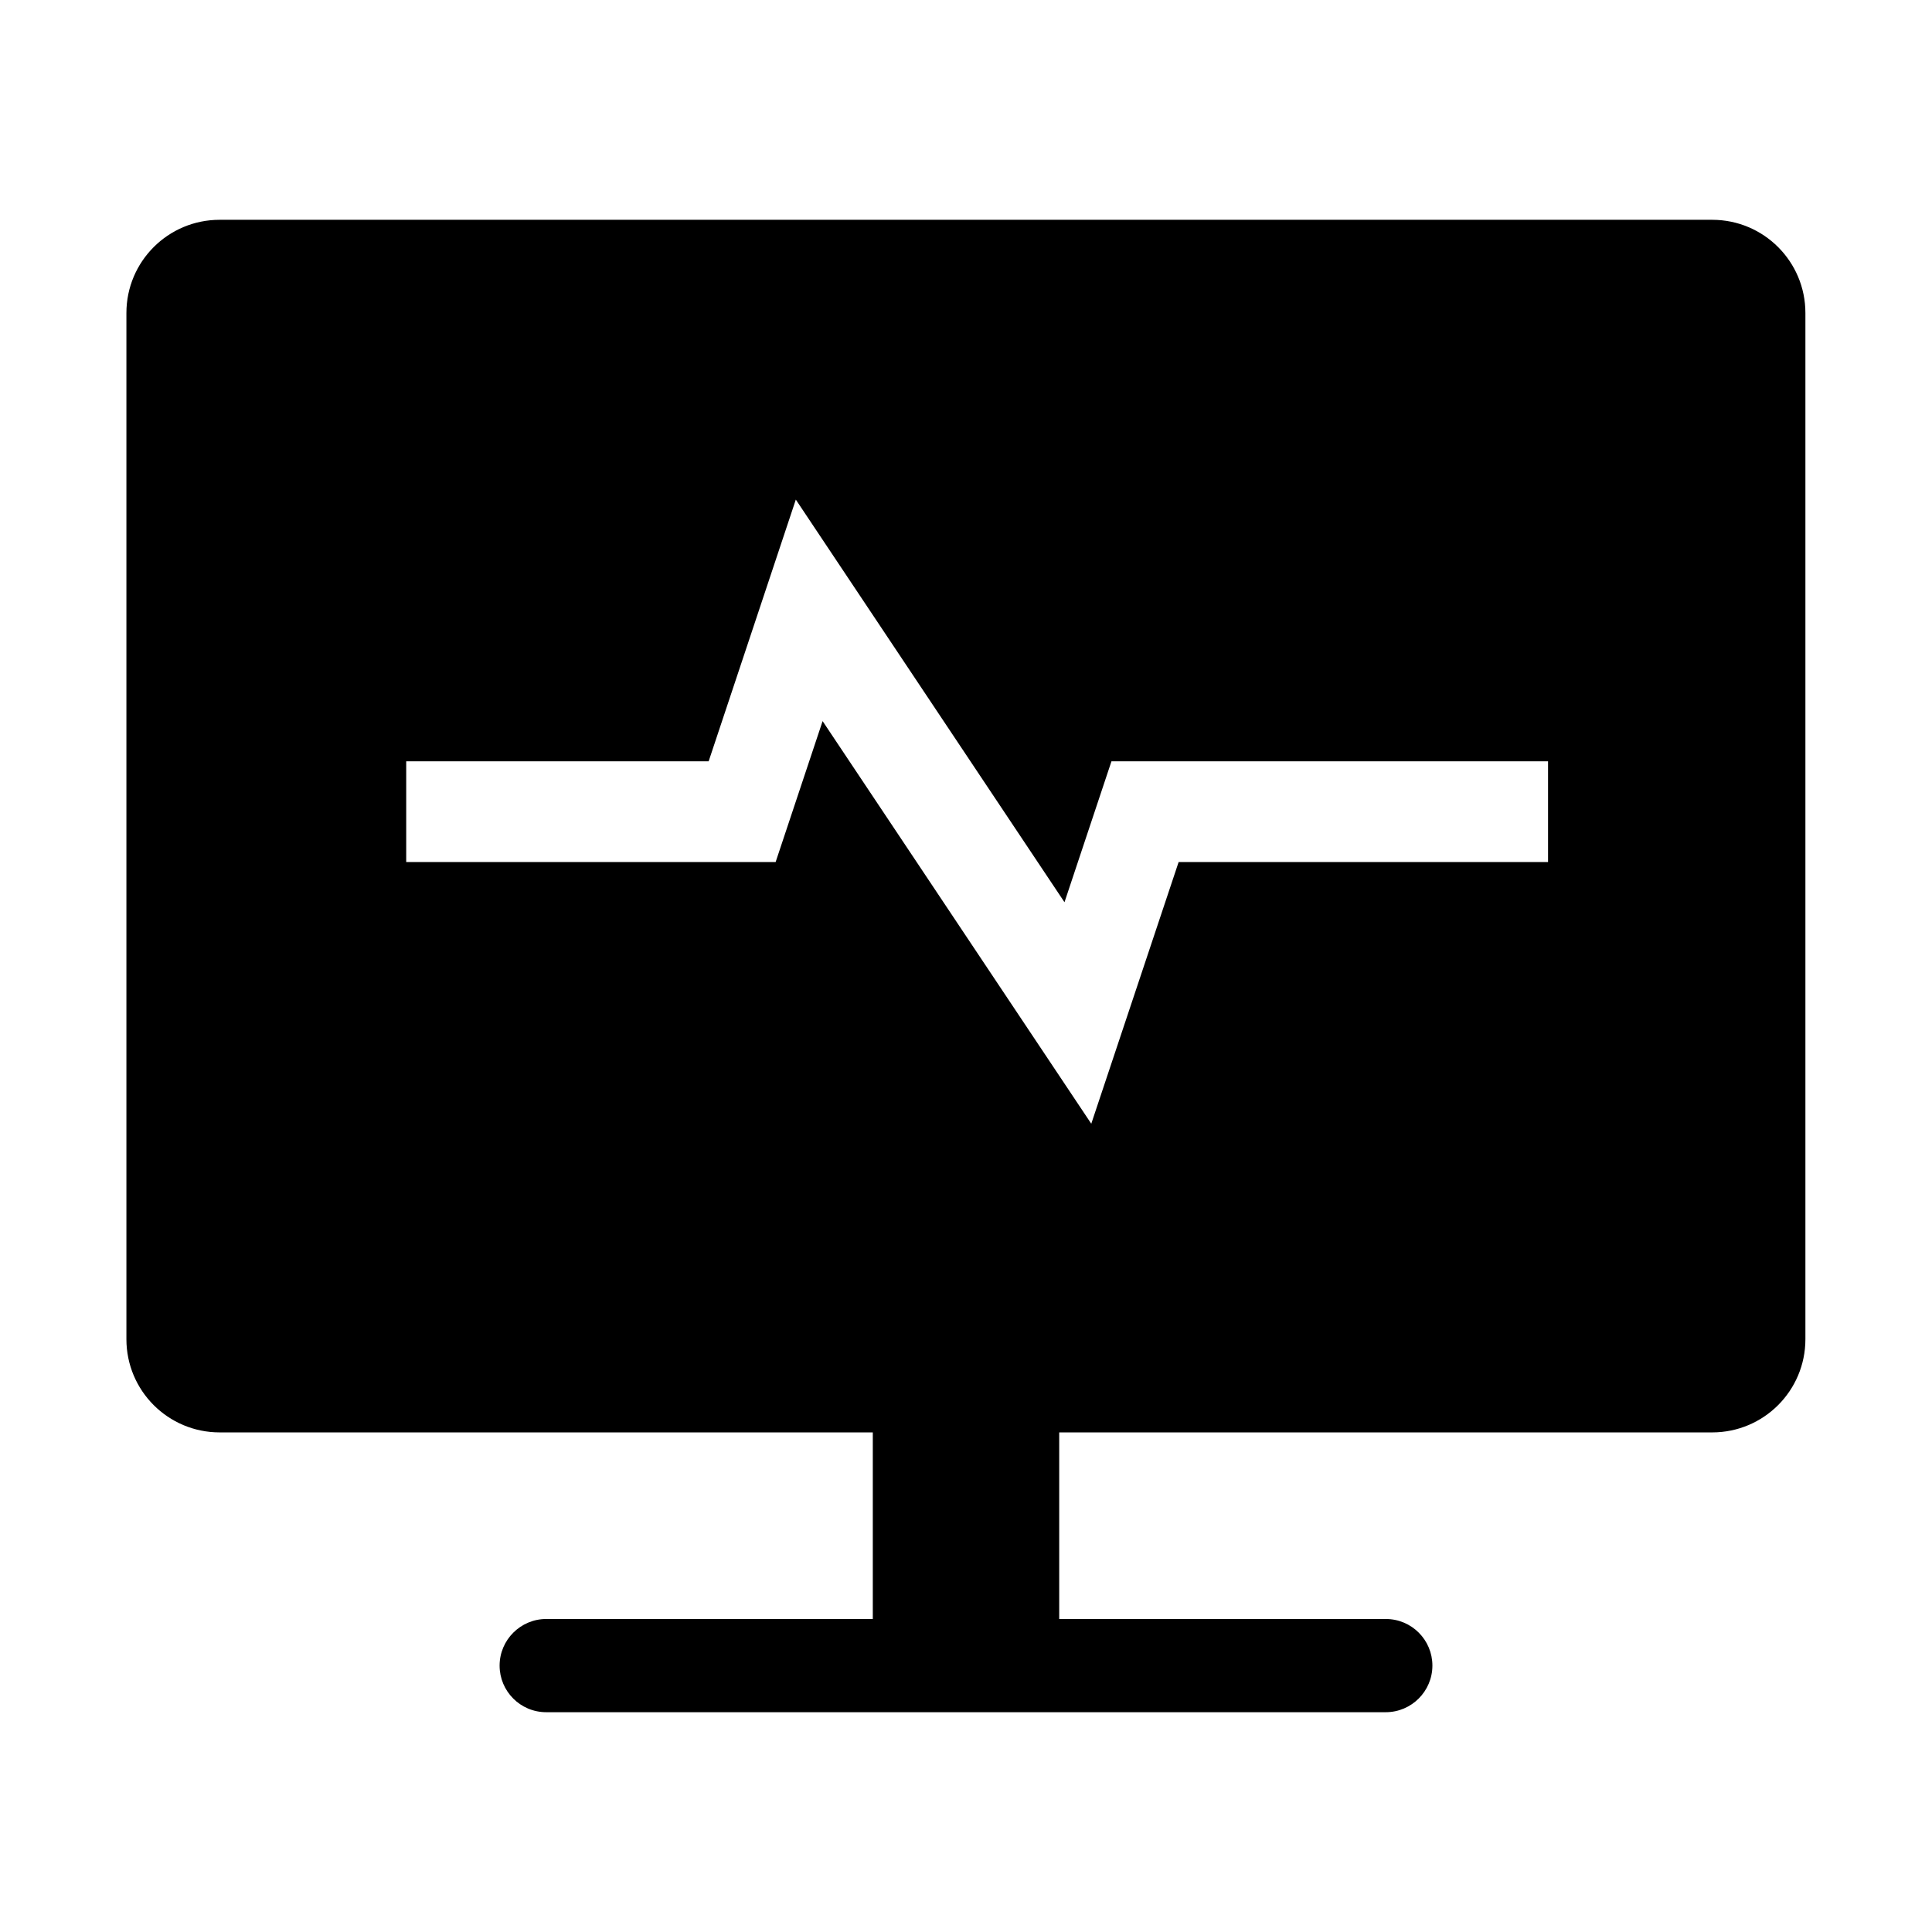 <?xml version="1.0" encoding="utf-8"?>
<!-- Generator: Adobe Illustrator 19.0.0, SVG Export Plug-In . SVG Version: 6.00 Build 0)  -->
<svg version="1.1" id="图层_1" xmlns="http://www.w3.org/2000/svg" xmlns:xlink="http://www.w3.org/1999/xlink" x="0px" y="0px"
	 viewBox="0 0 1024 1024" style="enable-background:new 0 0 1024 1024;" xml:space="preserve">
<path d="M561.4,759.2v98.9h173.1c13.7,0,24.7,11.1,24.7,24.7s-11.1,24.7-24.7,24.7h-445c-13.7,0-24.7-11.1-24.7-24.7
	s11.1-24.7,24.7-24.7h173.1v-98.9H116.4c-27.3,0-49.4-22.1-49.4-49.4l0,0V165.9c0-27.3,22.1-49.4,49.4-49.4h791.1
	c27.3,0,49.4,22.1,49.4,49.4l0,0v543.9c0,27.3-22.1,49.4-49.4,49.4l0,0C907.6,759.2,561.4,759.2,561.4,759.2z M820.5,456.9
	L820.5,456.9l0-53.4H589.1l-24.9,74.7L421.8,264.8l-46.2,138.7H215.3v53.4h195.8l24.9-74.7l142.4,213.4l46.3-138.7
	C624.7,456.9,820.5,456.9,820.5,456.9z"/>
</svg>
